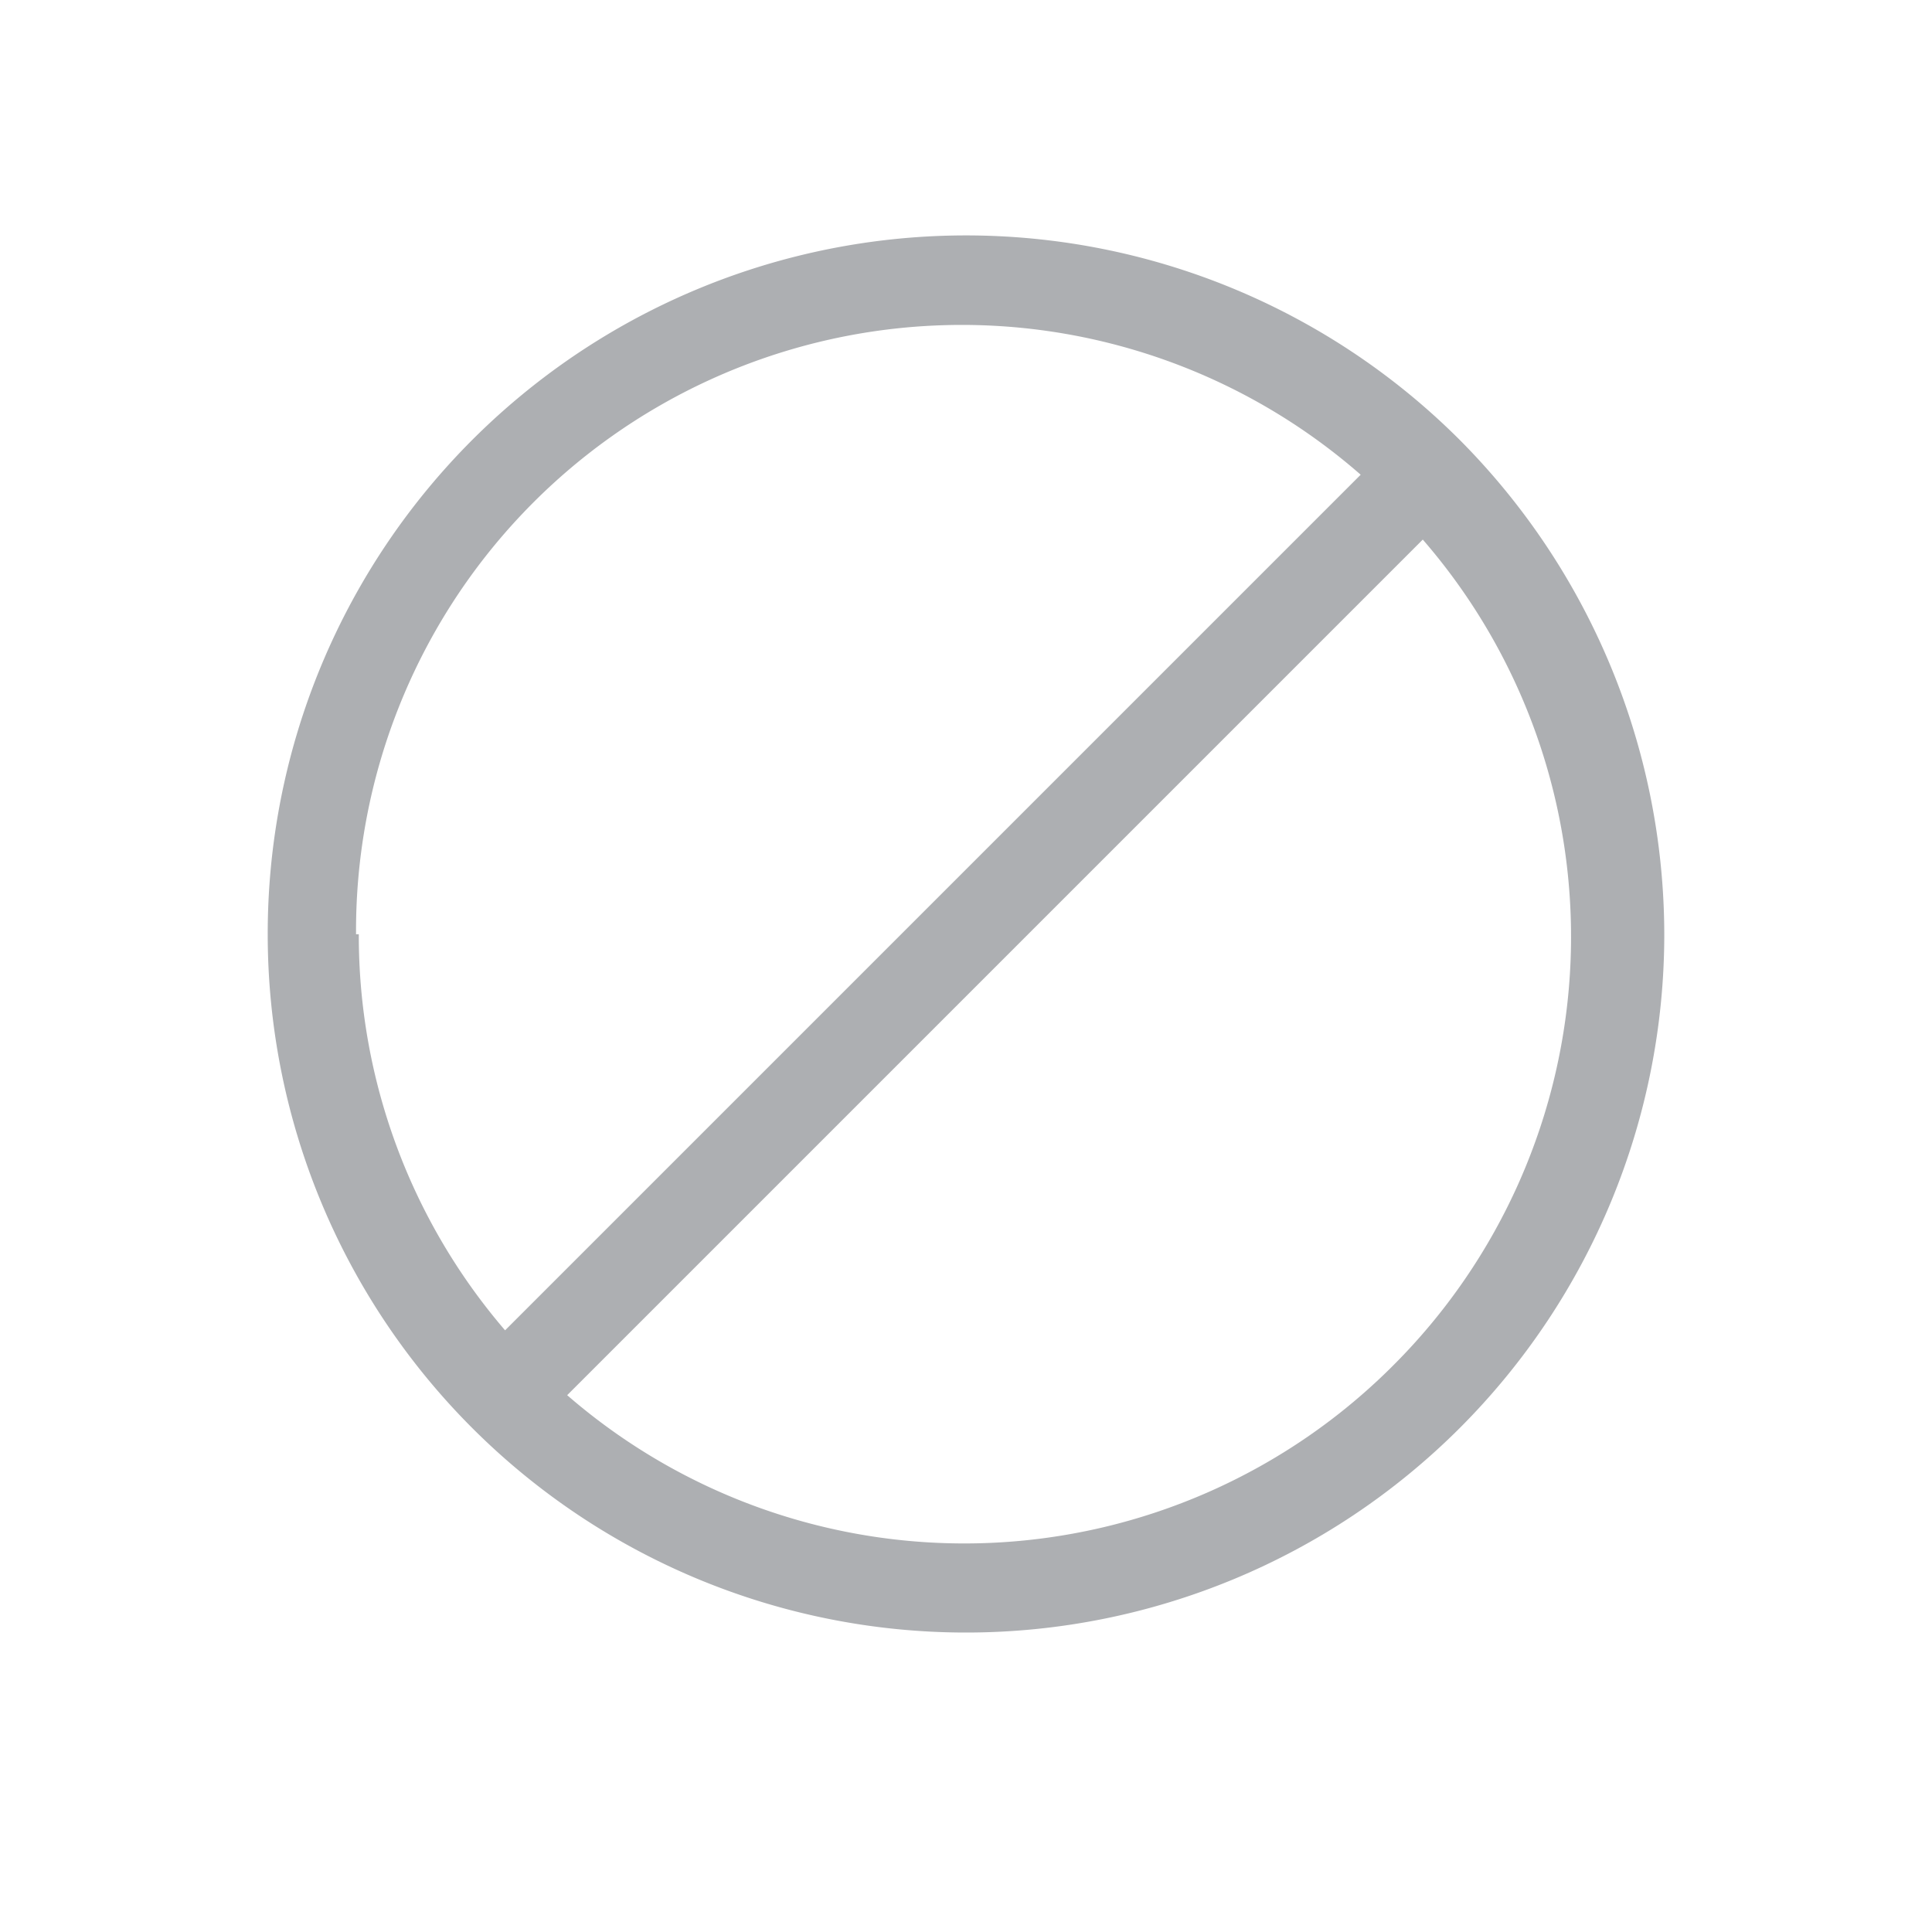 <svg id="Layer_1" data-name="Layer 1" xmlns="http://www.w3.org/2000/svg" viewBox="0 0 14 14"><defs><style>.cls-1{fill:#fff;}.cls-2{fill:none;}.cls-3{fill:#adafb2;}</style></defs><title>no-heat14px</title><rect class="cls-1" width="14" height="14"/><line class="cls-1" x1="10.11" y1="3.66" x2="3.89" y2="9.88"/><path class="cls-2" d="M9.86,3.44a4.4,4.4,0,0,0-6.2,6.2Z"/><polygon class="cls-2" points="3.88 9.88 3.89 9.88 3.89 9.89 3.88 9.88"/><path class="cls-2" d="M10.34,3.91l-6.2,6.2a4.4,4.4,0,0,0,6.2-6.2Z"/><path class="cls-3" d="M10.58,3.19A5.06,5.06,0,0,0,1.94,6.77a5.06,5.06,0,1,0,10.12,0A5.09,5.09,0,0,0,10.58,3.19Zm-8,3.58A4.39,4.39,0,0,1,9.86,3.44l-6.2,6.2A4.39,4.39,0,0,1,2.6,6.77ZM3.89,9.88h0Zm6.22,0a4.39,4.39,0,0,1-6,.23l6.2-6.2a4.39,4.39,0,0,1-.23,6Z"/></svg>